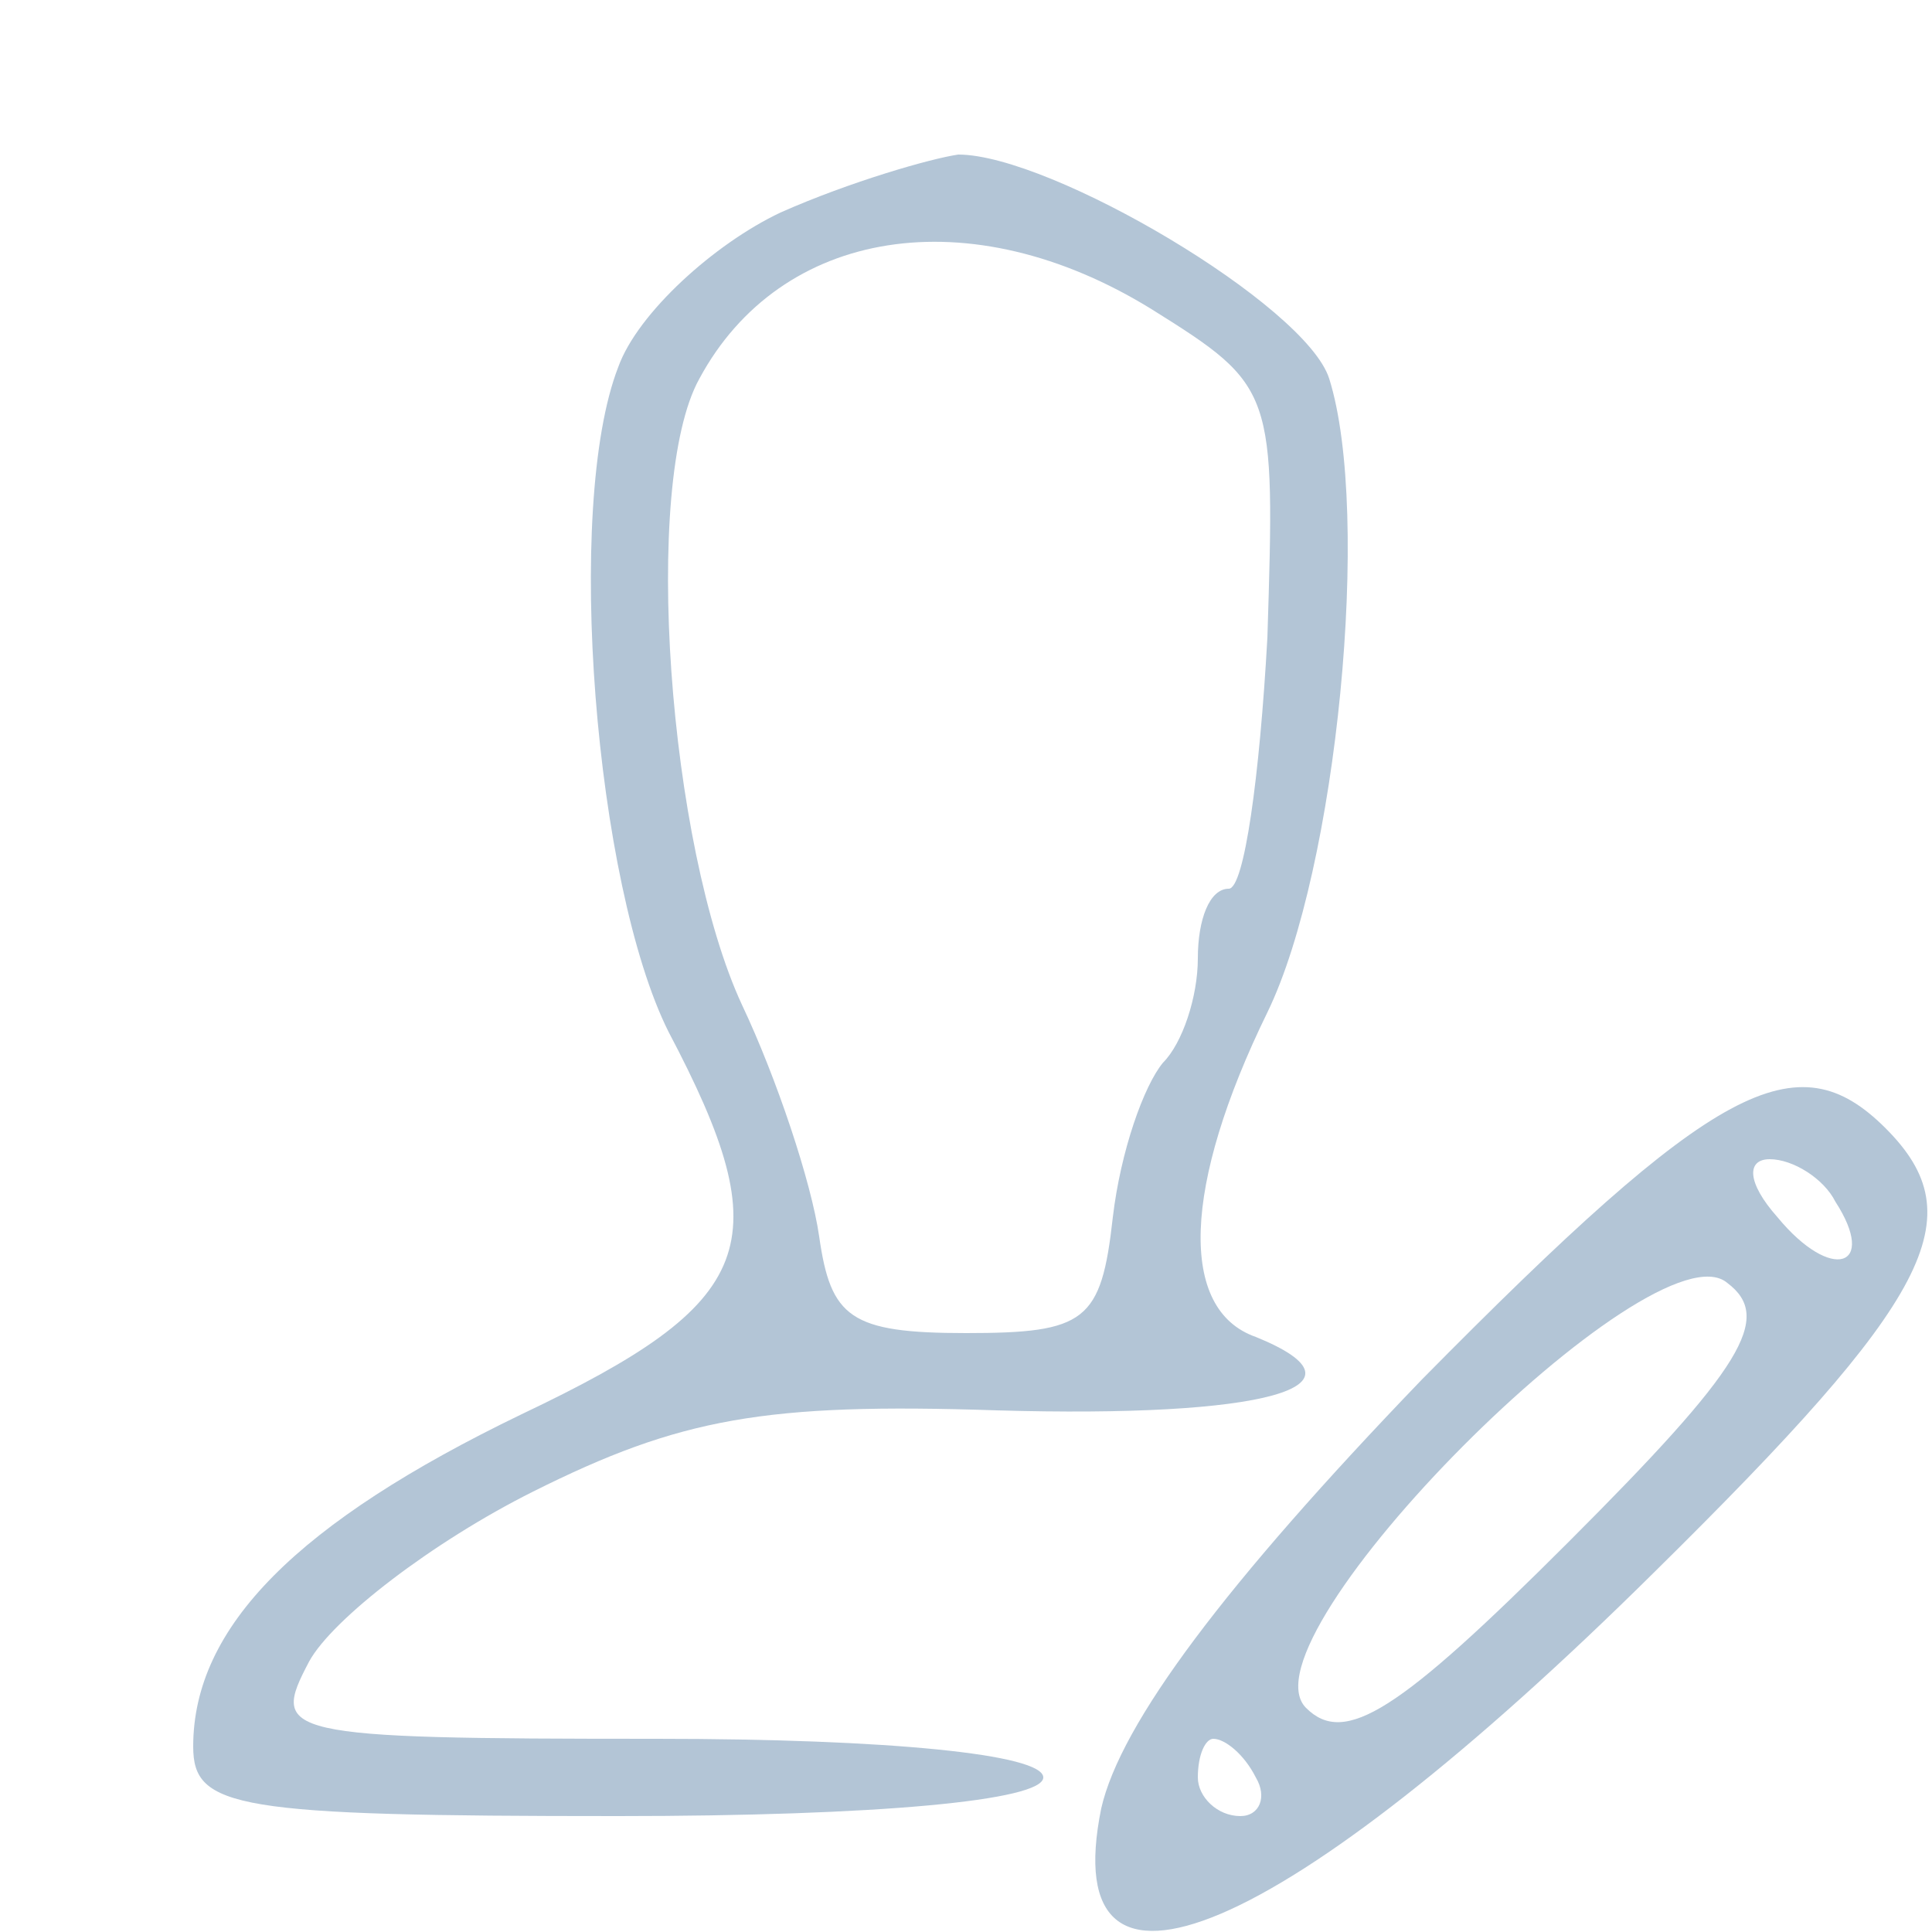 <?xml version="1.0" standalone="no"?>
<!DOCTYPE svg PUBLIC "-//W3C//DTD SVG 20010904//EN"
 "http://www.w3.org/TR/2001/REC-SVG-20010904/DTD/svg10.dtd">
<svg version="1.0" xmlns="http://www.w3.org/2000/svg"
 width="50pt" height="50pt" viewBox="0 0 50 50"
 preserveAspectRatio="xMidYMid meet">

<g transform="translate(0,50) scale(0.1,-0.1)"
fill="#b3c5d6" stroke="none">
<path d="M202 445 c-17 -8 -37 -26 -42 -40 -14 -36 -6 -134 13 -172 29 -55 23
-70 -38 -99 -58 -28 -85 -55 -85 -86 0 -16 11 -18 110 -18 67 0 110 4 110 10
0 6 -40 10 -100 10 -98 0 -100 1 -90 20 6 11 32 31 58 44 38 19 60 23 120 21
69 -2 99 6 67 19 -20 7 -19 39 3 84 18 37 27 129 16 164 -6 19 -72 58 -96 58
-7 -1 -28 -7 -46 -15z m96 -25 c32 -20 32 -21 30 -85 -2 -36 -6 -65 -10 -65
-5 0 -8 -8 -8 -18 0 -10 -4 -22 -9 -27 -5 -6 -11 -23 -13 -40 -3 -27 -7 -30
-38 -30 -30 0 -35 4 -38 25 -2 14 -11 41 -20 60 -19 41 -26 135 -11 162 21 39
70 47 117 18z"/>
<path d="M368 143 c-51 -53 -78 -89 -83 -111 -12 -59 47 -34 143 61 72 71 83
92 60 115 -23 23 -44 12 -120 -65z m107 46 c11 -17 -1 -21 -15 -4 -8 9 -8 15
-2 15 6 0 14 -5 17 -11z m-69 -88 c-44 -44 -58 -53 -68 -43 -18 18 90 126 109
110 12 -9 4 -22 -41 -67z m-81 -61 c3 -5 1 -10 -4 -10 -6 0 -11 5 -11 10 0 6
2 10 4 10 3 0 8 -4 11 -10z"/>
</g>
</svg>
